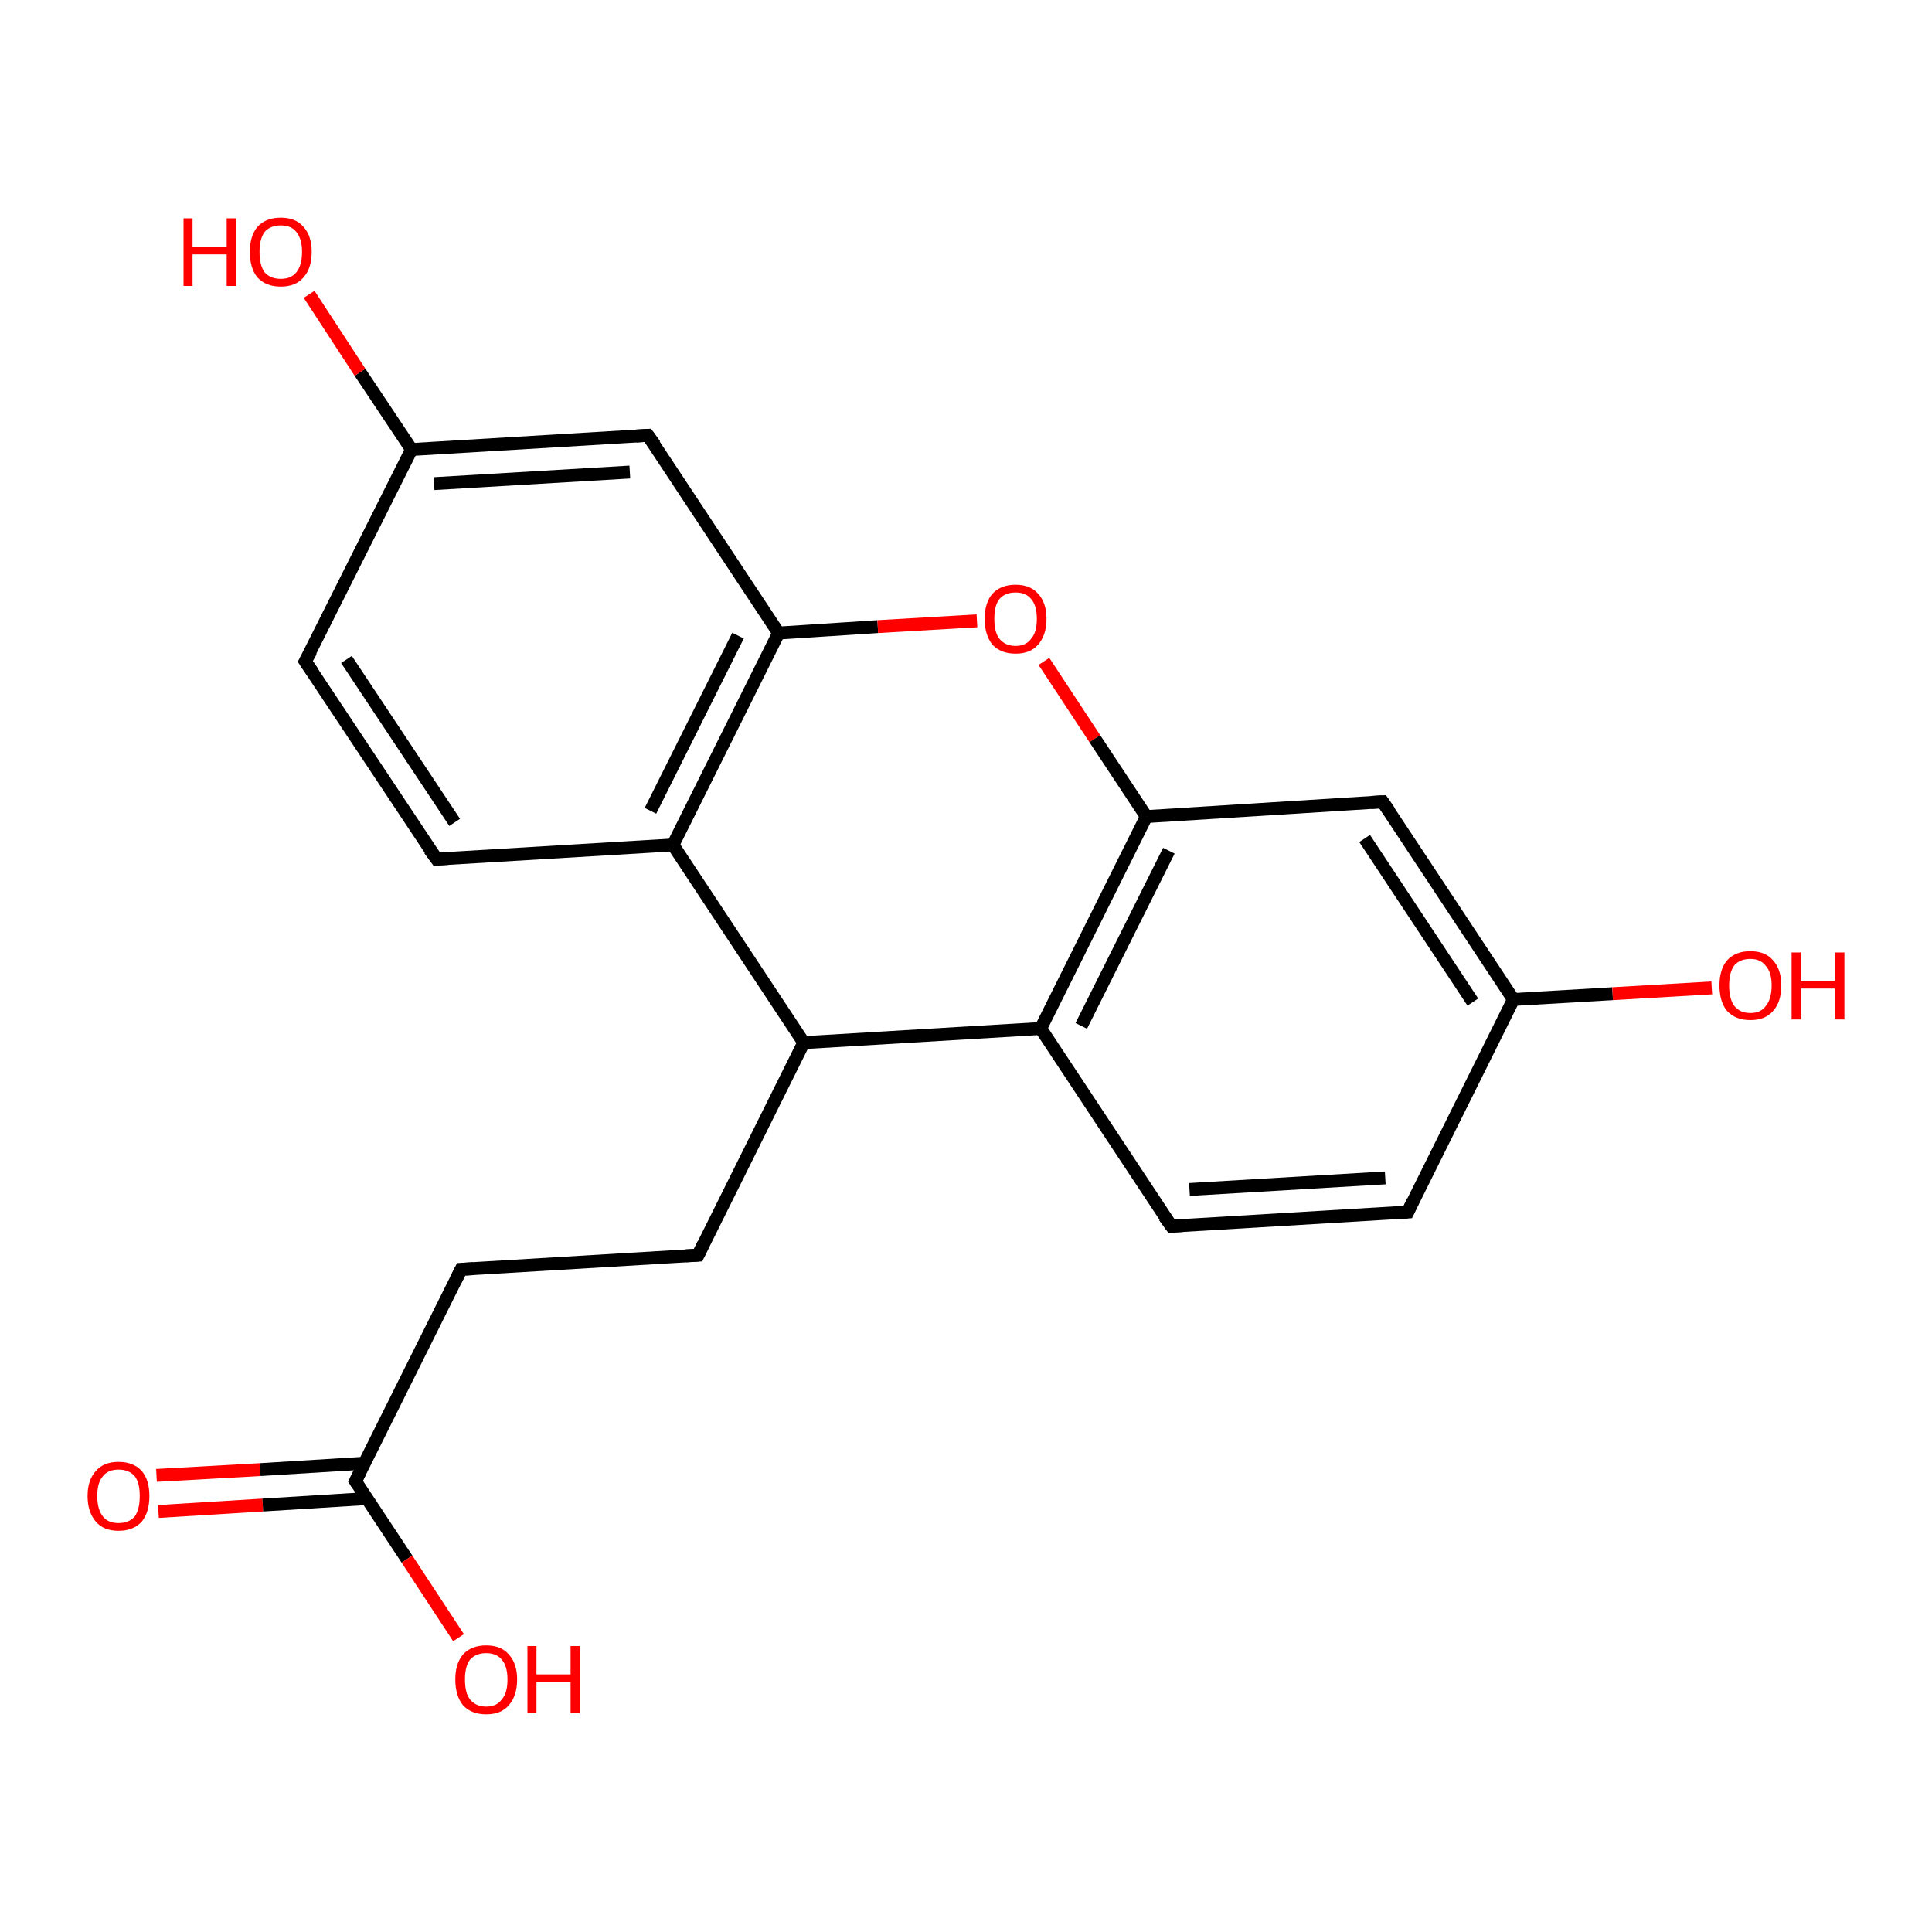 <?xml version='1.0' encoding='iso-8859-1'?>
<svg version='1.1' baseProfile='full'
              xmlns='http://www.w3.org/2000/svg'
                      xmlns:rdkit='http://www.rdkit.org/xml'
                      xmlns:xlink='http://www.w3.org/1999/xlink'
                  xml:space='preserve'
width='300px' height='300px' viewBox='0 0 300 300'>
<!-- END OF HEADER -->
<rect style='opacity:1.0;fill:#FFFFFF;stroke:none' width='300.0' height='300.0' x='0.0' y='0.0'> </rect>
<path class='bond-0 atom-0 atom-1' d='M 24.3,229.1 L 40.4,228.2' style='fill:none;fill-rule:evenodd;stroke:#FF0000;stroke-width:2.0px;stroke-linecap:butt;stroke-linejoin:miter;stroke-opacity:1' />
<path class='bond-0 atom-0 atom-1' d='M 40.4,228.2 L 56.6,227.2' style='fill:none;fill-rule:evenodd;stroke:#000000;stroke-width:2.0px;stroke-linecap:butt;stroke-linejoin:miter;stroke-opacity:1' />
<path class='bond-0 atom-0 atom-1' d='M 24.6,234.7 L 40.8,233.7' style='fill:none;fill-rule:evenodd;stroke:#FF0000;stroke-width:2.0px;stroke-linecap:butt;stroke-linejoin:miter;stroke-opacity:1' />
<path class='bond-0 atom-0 atom-1' d='M 40.8,233.7 L 56.9,232.7' style='fill:none;fill-rule:evenodd;stroke:#000000;stroke-width:2.0px;stroke-linecap:butt;stroke-linejoin:miter;stroke-opacity:1' />
<path class='bond-1 atom-1 atom-2' d='M 55.2,230.0 L 63.2,242.1' style='fill:none;fill-rule:evenodd;stroke:#000000;stroke-width:2.0px;stroke-linecap:butt;stroke-linejoin:miter;stroke-opacity:1' />
<path class='bond-1 atom-1 atom-2' d='M 63.2,242.1 L 71.2,254.3' style='fill:none;fill-rule:evenodd;stroke:#FF0000;stroke-width:2.0px;stroke-linecap:butt;stroke-linejoin:miter;stroke-opacity:1' />
<path class='bond-2 atom-1 atom-3' d='M 55.2,230.0 L 71.6,197.1' style='fill:none;fill-rule:evenodd;stroke:#000000;stroke-width:2.0px;stroke-linecap:butt;stroke-linejoin:miter;stroke-opacity:1' />
<path class='bond-3 atom-3 atom-4' d='M 71.6,197.1 L 108.4,194.9' style='fill:none;fill-rule:evenodd;stroke:#000000;stroke-width:2.0px;stroke-linecap:butt;stroke-linejoin:miter;stroke-opacity:1' />
<path class='bond-4 atom-4 atom-5' d='M 108.4,194.9 L 124.8,161.9' style='fill:none;fill-rule:evenodd;stroke:#000000;stroke-width:2.0px;stroke-linecap:butt;stroke-linejoin:miter;stroke-opacity:1' />
<path class='bond-5 atom-5 atom-6' d='M 124.8,161.9 L 104.5,131.2' style='fill:none;fill-rule:evenodd;stroke:#000000;stroke-width:2.0px;stroke-linecap:butt;stroke-linejoin:miter;stroke-opacity:1' />
<path class='bond-6 atom-6 atom-7' d='M 104.5,131.2 L 120.9,98.3' style='fill:none;fill-rule:evenodd;stroke:#000000;stroke-width:2.0px;stroke-linecap:butt;stroke-linejoin:miter;stroke-opacity:1' />
<path class='bond-6 atom-6 atom-7' d='M 101.0,125.9 L 114.6,98.7' style='fill:none;fill-rule:evenodd;stroke:#000000;stroke-width:2.0px;stroke-linecap:butt;stroke-linejoin:miter;stroke-opacity:1' />
<path class='bond-7 atom-7 atom-8' d='M 120.9,98.3 L 136.3,97.3' style='fill:none;fill-rule:evenodd;stroke:#000000;stroke-width:2.0px;stroke-linecap:butt;stroke-linejoin:miter;stroke-opacity:1' />
<path class='bond-7 atom-7 atom-8' d='M 136.3,97.3 L 151.7,96.4' style='fill:none;fill-rule:evenodd;stroke:#FF0000;stroke-width:2.0px;stroke-linecap:butt;stroke-linejoin:miter;stroke-opacity:1' />
<path class='bond-8 atom-8 atom-9' d='M 162.1,102.7 L 170.0,114.7' style='fill:none;fill-rule:evenodd;stroke:#FF0000;stroke-width:2.0px;stroke-linecap:butt;stroke-linejoin:miter;stroke-opacity:1' />
<path class='bond-8 atom-8 atom-9' d='M 170.0,114.7 L 178.0,126.8' style='fill:none;fill-rule:evenodd;stroke:#000000;stroke-width:2.0px;stroke-linecap:butt;stroke-linejoin:miter;stroke-opacity:1' />
<path class='bond-9 atom-9 atom-10' d='M 178.0,126.8 L 161.6,159.7' style='fill:none;fill-rule:evenodd;stroke:#000000;stroke-width:2.0px;stroke-linecap:butt;stroke-linejoin:miter;stroke-opacity:1' />
<path class='bond-9 atom-9 atom-10' d='M 181.5,132.1 L 167.9,159.3' style='fill:none;fill-rule:evenodd;stroke:#000000;stroke-width:2.0px;stroke-linecap:butt;stroke-linejoin:miter;stroke-opacity:1' />
<path class='bond-10 atom-10 atom-11' d='M 161.6,159.7 L 181.9,190.4' style='fill:none;fill-rule:evenodd;stroke:#000000;stroke-width:2.0px;stroke-linecap:butt;stroke-linejoin:miter;stroke-opacity:1' />
<path class='bond-11 atom-11 atom-12' d='M 181.9,190.4 L 218.6,188.2' style='fill:none;fill-rule:evenodd;stroke:#000000;stroke-width:2.0px;stroke-linecap:butt;stroke-linejoin:miter;stroke-opacity:1' />
<path class='bond-11 atom-11 atom-12' d='M 184.7,184.7 L 215.1,182.9' style='fill:none;fill-rule:evenodd;stroke:#000000;stroke-width:2.0px;stroke-linecap:butt;stroke-linejoin:miter;stroke-opacity:1' />
<path class='bond-12 atom-12 atom-13' d='M 218.6,188.2 L 235.0,155.2' style='fill:none;fill-rule:evenodd;stroke:#000000;stroke-width:2.0px;stroke-linecap:butt;stroke-linejoin:miter;stroke-opacity:1' />
<path class='bond-13 atom-13 atom-14' d='M 235.0,155.2 L 250.4,154.3' style='fill:none;fill-rule:evenodd;stroke:#000000;stroke-width:2.0px;stroke-linecap:butt;stroke-linejoin:miter;stroke-opacity:1' />
<path class='bond-13 atom-13 atom-14' d='M 250.4,154.3 L 265.8,153.4' style='fill:none;fill-rule:evenodd;stroke:#FF0000;stroke-width:2.0px;stroke-linecap:butt;stroke-linejoin:miter;stroke-opacity:1' />
<path class='bond-14 atom-13 atom-15' d='M 235.0,155.2 L 214.7,124.5' style='fill:none;fill-rule:evenodd;stroke:#000000;stroke-width:2.0px;stroke-linecap:butt;stroke-linejoin:miter;stroke-opacity:1' />
<path class='bond-14 atom-13 atom-15' d='M 228.7,155.6 L 211.9,130.2' style='fill:none;fill-rule:evenodd;stroke:#000000;stroke-width:2.0px;stroke-linecap:butt;stroke-linejoin:miter;stroke-opacity:1' />
<path class='bond-15 atom-7 atom-16' d='M 120.9,98.3 L 100.6,67.6' style='fill:none;fill-rule:evenodd;stroke:#000000;stroke-width:2.0px;stroke-linecap:butt;stroke-linejoin:miter;stroke-opacity:1' />
<path class='bond-16 atom-16 atom-17' d='M 100.6,67.6 L 63.9,69.8' style='fill:none;fill-rule:evenodd;stroke:#000000;stroke-width:2.0px;stroke-linecap:butt;stroke-linejoin:miter;stroke-opacity:1' />
<path class='bond-16 atom-16 atom-17' d='M 97.8,73.3 L 67.4,75.1' style='fill:none;fill-rule:evenodd;stroke:#000000;stroke-width:2.0px;stroke-linecap:butt;stroke-linejoin:miter;stroke-opacity:1' />
<path class='bond-17 atom-17 atom-18' d='M 63.9,69.8 L 55.9,57.8' style='fill:none;fill-rule:evenodd;stroke:#000000;stroke-width:2.0px;stroke-linecap:butt;stroke-linejoin:miter;stroke-opacity:1' />
<path class='bond-17 atom-17 atom-18' d='M 55.9,57.8 L 48.0,45.7' style='fill:none;fill-rule:evenodd;stroke:#FF0000;stroke-width:2.0px;stroke-linecap:butt;stroke-linejoin:miter;stroke-opacity:1' />
<path class='bond-18 atom-17 atom-19' d='M 63.9,69.8 L 47.4,102.7' style='fill:none;fill-rule:evenodd;stroke:#000000;stroke-width:2.0px;stroke-linecap:butt;stroke-linejoin:miter;stroke-opacity:1' />
<path class='bond-19 atom-19 atom-20' d='M 47.4,102.7 L 67.8,133.4' style='fill:none;fill-rule:evenodd;stroke:#000000;stroke-width:2.0px;stroke-linecap:butt;stroke-linejoin:miter;stroke-opacity:1' />
<path class='bond-19 atom-19 atom-20' d='M 53.8,102.4 L 70.6,127.7' style='fill:none;fill-rule:evenodd;stroke:#000000;stroke-width:2.0px;stroke-linecap:butt;stroke-linejoin:miter;stroke-opacity:1' />
<path class='bond-20 atom-15 atom-9' d='M 214.7,124.5 L 178.0,126.8' style='fill:none;fill-rule:evenodd;stroke:#000000;stroke-width:2.0px;stroke-linecap:butt;stroke-linejoin:miter;stroke-opacity:1' />
<path class='bond-21 atom-10 atom-5' d='M 161.6,159.7 L 124.8,161.9' style='fill:none;fill-rule:evenodd;stroke:#000000;stroke-width:2.0px;stroke-linecap:butt;stroke-linejoin:miter;stroke-opacity:1' />
<path class='bond-22 atom-20 atom-6' d='M 67.8,133.4 L 104.5,131.2' style='fill:none;fill-rule:evenodd;stroke:#000000;stroke-width:2.0px;stroke-linecap:butt;stroke-linejoin:miter;stroke-opacity:1' />
<path d='M 55.6,230.6 L 55.2,230.0 L 56.0,228.4' style='fill:none;stroke:#000000;stroke-width:2.0px;stroke-linecap:butt;stroke-linejoin:miter;stroke-opacity:1;' />
<path d='M 70.8,198.7 L 71.6,197.1 L 73.5,197.0' style='fill:none;stroke:#000000;stroke-width:2.0px;stroke-linecap:butt;stroke-linejoin:miter;stroke-opacity:1;' />
<path d='M 106.5,195.0 L 108.4,194.9 L 109.2,193.2' style='fill:none;stroke:#000000;stroke-width:2.0px;stroke-linecap:butt;stroke-linejoin:miter;stroke-opacity:1;' />
<path d='M 180.8,188.9 L 181.9,190.4 L 183.7,190.3' style='fill:none;stroke:#000000;stroke-width:2.0px;stroke-linecap:butt;stroke-linejoin:miter;stroke-opacity:1;' />
<path d='M 216.8,188.3 L 218.6,188.2 L 219.4,186.5' style='fill:none;stroke:#000000;stroke-width:2.0px;stroke-linecap:butt;stroke-linejoin:miter;stroke-opacity:1;' />
<path d='M 215.8,126.1 L 214.7,124.5 L 212.9,124.6' style='fill:none;stroke:#000000;stroke-width:2.0px;stroke-linecap:butt;stroke-linejoin:miter;stroke-opacity:1;' />
<path d='M 101.7,69.1 L 100.6,67.6 L 98.8,67.7' style='fill:none;stroke:#000000;stroke-width:2.0px;stroke-linecap:butt;stroke-linejoin:miter;stroke-opacity:1;' />
<path d='M 48.3,101.1 L 47.4,102.7 L 48.5,104.3' style='fill:none;stroke:#000000;stroke-width:2.0px;stroke-linecap:butt;stroke-linejoin:miter;stroke-opacity:1;' />
<path d='M 66.7,131.9 L 67.8,133.4 L 69.6,133.3' style='fill:none;stroke:#000000;stroke-width:2.0px;stroke-linecap:butt;stroke-linejoin:miter;stroke-opacity:1;' />
<path class='atom-0' d='M 13.6 232.3
Q 13.6 229.8, 14.9 228.4
Q 16.1 227.0, 18.4 227.0
Q 20.7 227.0, 22.0 228.4
Q 23.2 229.8, 23.2 232.3
Q 23.2 234.8, 22.0 236.3
Q 20.7 237.7, 18.4 237.7
Q 16.1 237.7, 14.9 236.3
Q 13.6 234.8, 13.6 232.3
M 18.4 236.5
Q 20.0 236.5, 20.9 235.5
Q 21.7 234.4, 21.7 232.3
Q 21.7 230.2, 20.9 229.2
Q 20.0 228.2, 18.4 228.2
Q 16.8 228.2, 16.0 229.2
Q 15.1 230.2, 15.1 232.3
Q 15.1 234.4, 16.0 235.5
Q 16.8 236.5, 18.4 236.5
' fill='#FF0000'/>
<path class='atom-2' d='M 70.7 260.8
Q 70.7 258.3, 71.9 256.9
Q 73.2 255.5, 75.5 255.5
Q 77.8 255.5, 79.0 256.9
Q 80.3 258.3, 80.3 260.8
Q 80.3 263.3, 79.0 264.8
Q 77.8 266.2, 75.5 266.2
Q 73.2 266.2, 71.9 264.8
Q 70.7 263.3, 70.7 260.8
M 75.5 265.0
Q 77.1 265.0, 77.9 263.9
Q 78.8 262.9, 78.8 260.8
Q 78.8 258.7, 77.9 257.7
Q 77.1 256.7, 75.5 256.7
Q 73.9 256.7, 73.0 257.7
Q 72.2 258.7, 72.2 260.8
Q 72.2 262.9, 73.0 263.9
Q 73.9 265.0, 75.5 265.0
' fill='#FF0000'/>
<path class='atom-2' d='M 81.9 255.6
L 83.3 255.6
L 83.3 260.0
L 88.6 260.0
L 88.6 255.6
L 90.0 255.6
L 90.0 266.0
L 88.6 266.0
L 88.6 261.2
L 83.3 261.2
L 83.3 266.0
L 81.9 266.0
L 81.9 255.6
' fill='#FF0000'/>
<path class='atom-8' d='M 152.9 96.1
Q 152.9 93.6, 154.1 92.2
Q 155.4 90.8, 157.7 90.8
Q 160.0 90.8, 161.2 92.2
Q 162.5 93.6, 162.5 96.1
Q 162.5 98.6, 161.2 100.1
Q 160.0 101.5, 157.7 101.5
Q 155.4 101.5, 154.1 100.1
Q 152.9 98.6, 152.9 96.1
M 157.7 100.3
Q 159.3 100.3, 160.1 99.2
Q 161.0 98.2, 161.0 96.1
Q 161.0 94.0, 160.1 93.0
Q 159.3 92.0, 157.7 92.0
Q 156.1 92.0, 155.2 93.0
Q 154.4 94.0, 154.4 96.1
Q 154.4 98.2, 155.2 99.2
Q 156.1 100.3, 157.7 100.3
' fill='#FF0000'/>
<path class='atom-14' d='M 267.0 153.0
Q 267.0 150.5, 268.2 149.1
Q 269.5 147.7, 271.8 147.7
Q 274.1 147.7, 275.3 149.1
Q 276.6 150.5, 276.6 153.0
Q 276.6 155.6, 275.3 157.0
Q 274.1 158.4, 271.8 158.4
Q 269.5 158.4, 268.2 157.0
Q 267.0 155.6, 267.0 153.0
M 271.8 157.3
Q 273.4 157.3, 274.2 156.2
Q 275.1 155.1, 275.1 153.0
Q 275.1 151.0, 274.2 150.0
Q 273.4 148.9, 271.8 148.9
Q 270.2 148.9, 269.3 149.9
Q 268.5 151.0, 268.5 153.0
Q 268.5 155.1, 269.3 156.2
Q 270.2 157.3, 271.8 157.3
' fill='#FF0000'/>
<path class='atom-14' d='M 278.2 147.9
L 279.6 147.9
L 279.6 152.3
L 284.9 152.3
L 284.9 147.9
L 286.4 147.9
L 286.4 158.3
L 284.9 158.3
L 284.9 153.5
L 279.6 153.5
L 279.6 158.3
L 278.2 158.3
L 278.2 147.9
' fill='#FF0000'/>
<path class='atom-18' d='M 28.5 33.9
L 29.9 33.9
L 29.9 38.4
L 35.2 38.4
L 35.2 33.9
L 36.7 33.9
L 36.7 44.4
L 35.2 44.4
L 35.2 39.5
L 29.9 39.5
L 29.9 44.4
L 28.5 44.4
L 28.5 33.9
' fill='#FF0000'/>
<path class='atom-18' d='M 38.8 39.1
Q 38.8 36.6, 40.0 35.2
Q 41.3 33.8, 43.6 33.8
Q 45.9 33.8, 47.1 35.2
Q 48.4 36.6, 48.4 39.1
Q 48.4 41.7, 47.1 43.1
Q 45.9 44.5, 43.6 44.5
Q 41.3 44.5, 40.0 43.1
Q 38.8 41.7, 38.8 39.1
M 43.6 43.3
Q 45.2 43.3, 46.0 42.3
Q 46.9 41.2, 46.9 39.1
Q 46.9 37.1, 46.0 36.0
Q 45.2 35.0, 43.6 35.0
Q 42.0 35.0, 41.1 36.0
Q 40.3 37.1, 40.3 39.1
Q 40.3 41.2, 41.1 42.3
Q 42.0 43.3, 43.6 43.3
' fill='#FF0000'/>
</svg>
